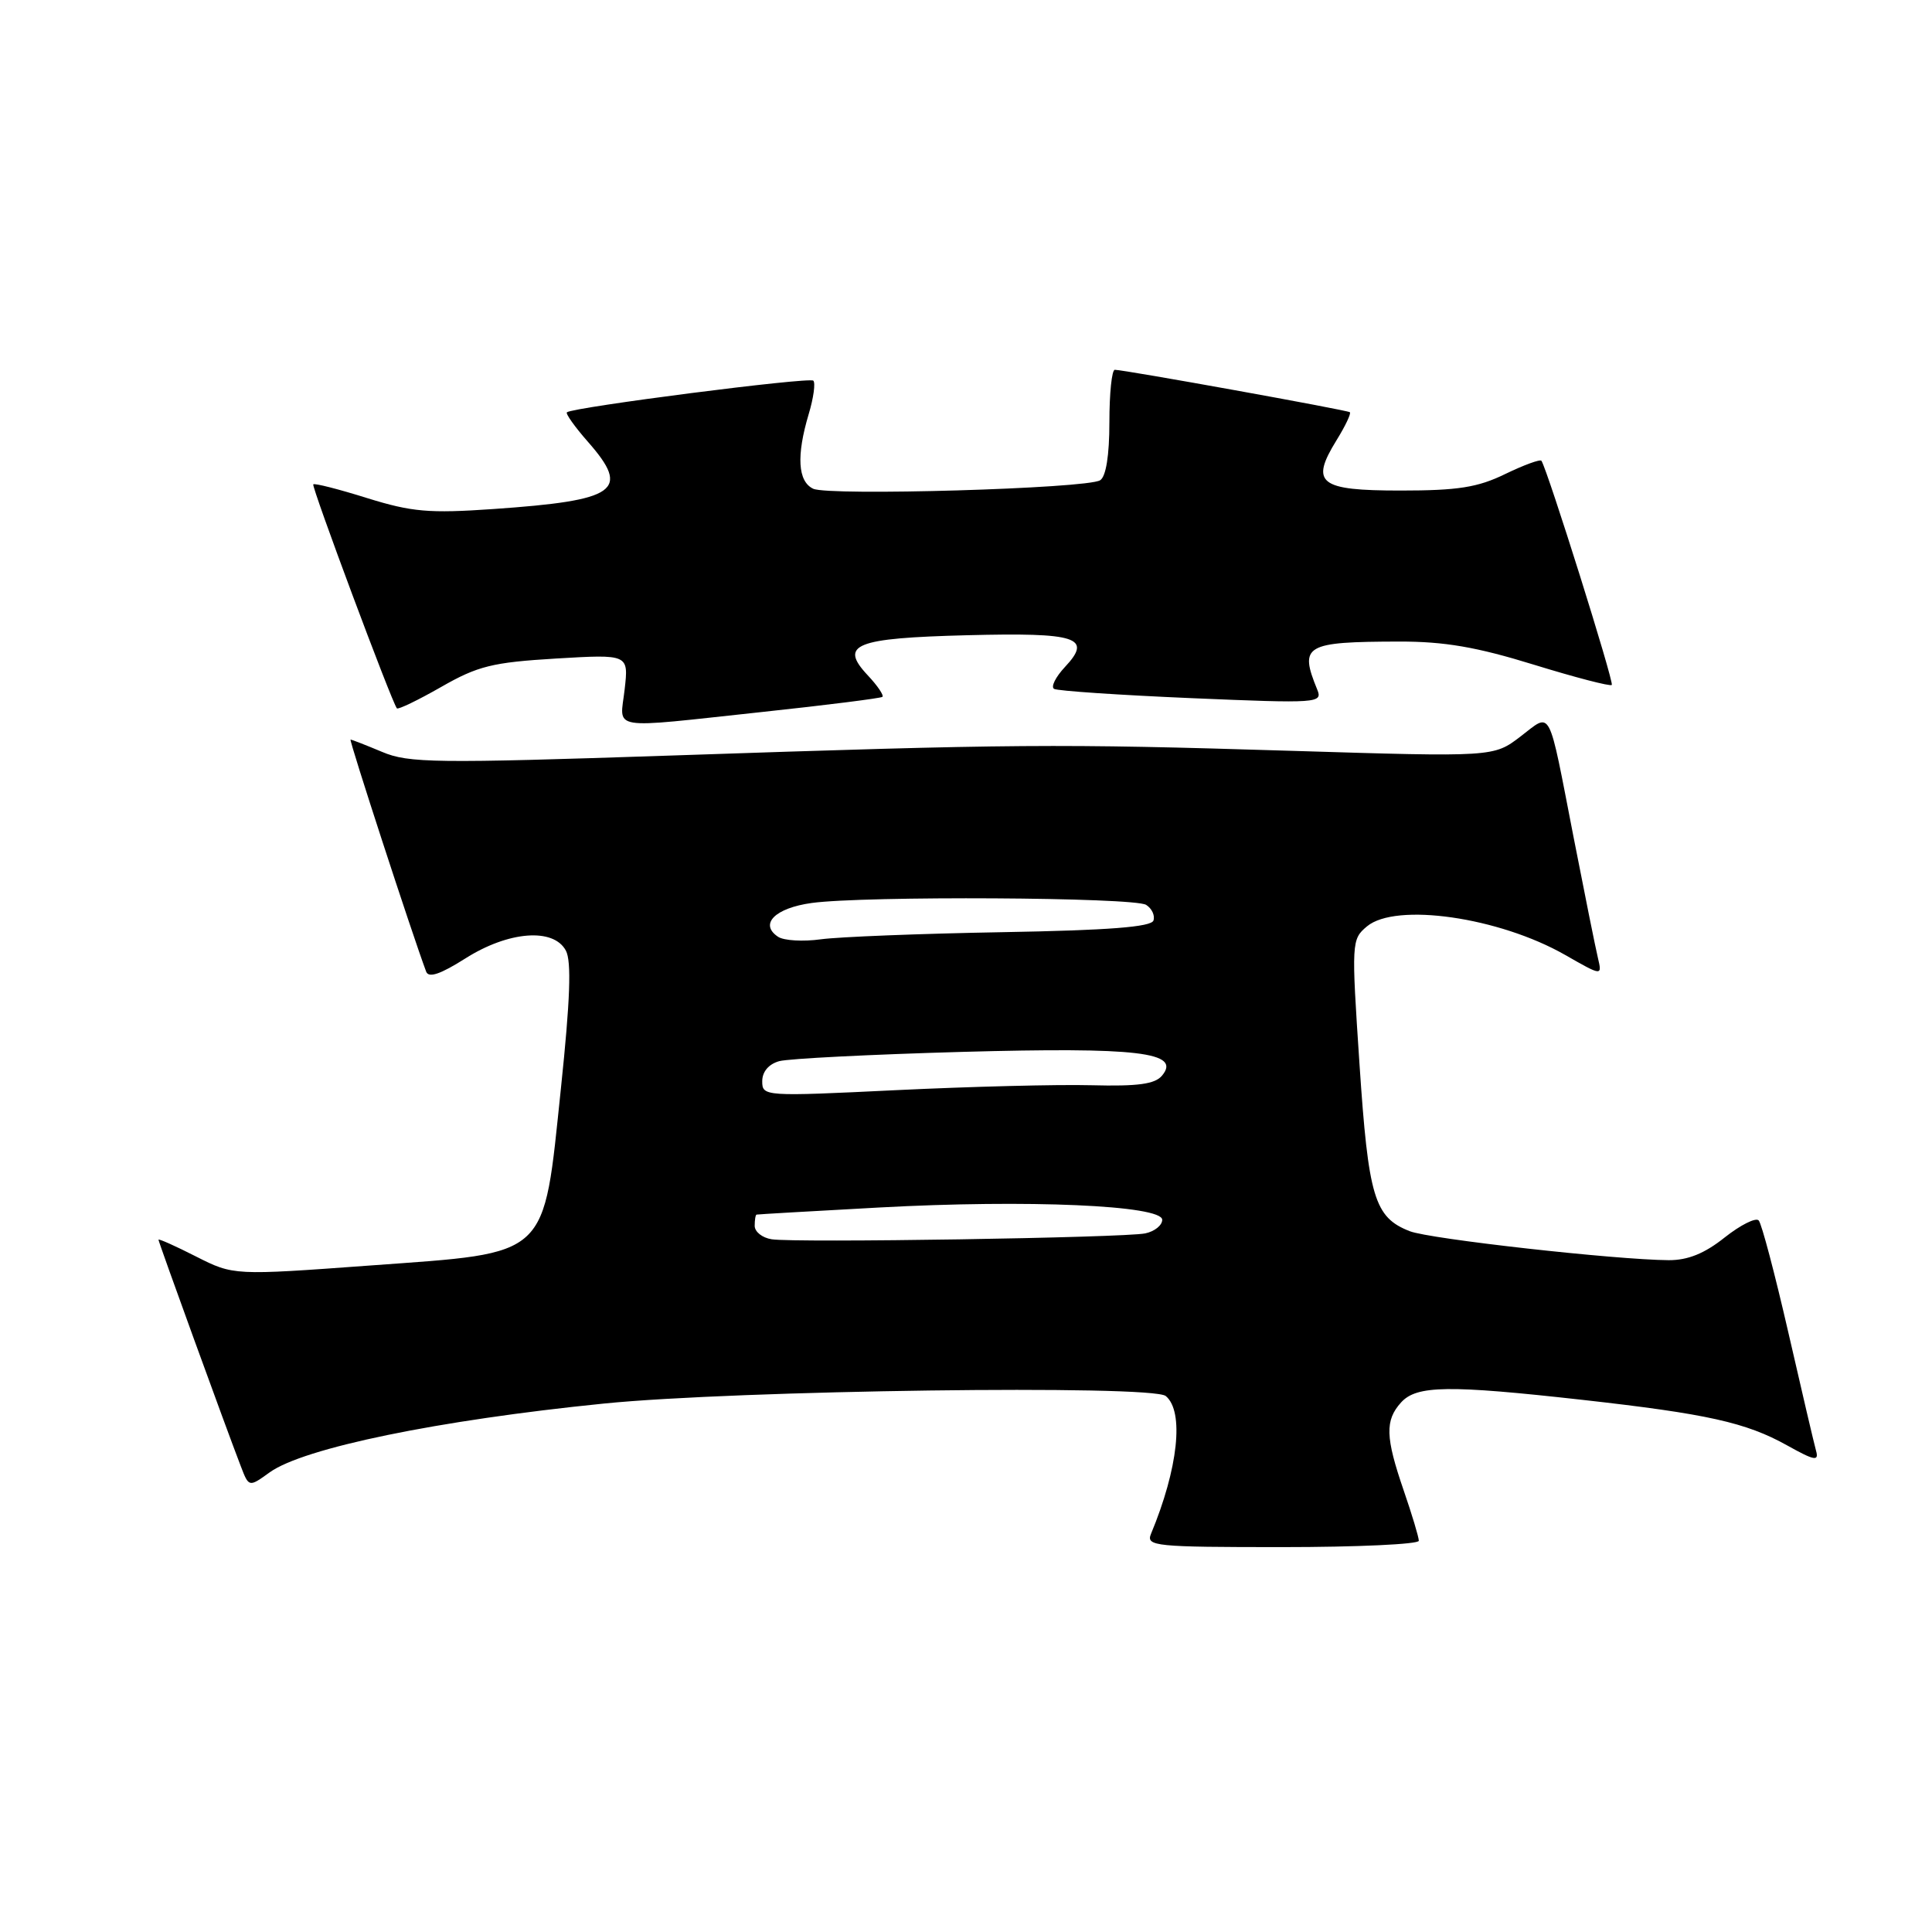 <?xml version="1.0" encoding="UTF-8" standalone="no"?>
<!DOCTYPE svg PUBLIC "-//W3C//DTD SVG 1.1//EN" "http://www.w3.org/Graphics/SVG/1.1/DTD/svg11.dtd" >
<svg xmlns="http://www.w3.org/2000/svg" xmlns:xlink="http://www.w3.org/1999/xlink" version="1.1" viewBox="0 0 256 256">
 <g >
 <path fill="currentColor"
d=" M 188.00 204.16 C 188.00 203.69 187.10 200.70 186.00 197.50 C 183.57 190.43 183.50 188.21 185.65 185.83 C 187.71 183.56 191.89 183.50 209.70 185.49 C 226.21 187.34 231.37 188.49 236.80 191.52 C 240.46 193.56 241.04 193.66 240.63 192.21 C 240.37 191.27 238.71 184.20 236.95 176.50 C 235.18 168.80 233.43 162.15 233.04 161.72 C 232.66 161.29 230.63 162.31 228.53 163.97 C 225.86 166.10 223.65 166.99 221.11 166.98 C 214.08 166.93 189.46 164.18 186.80 163.14 C 182.11 161.31 181.32 158.67 180.14 141.00 C 179.06 124.81 179.08 124.47 181.13 122.75 C 184.95 119.56 198.63 121.53 207.40 126.54 C 212.30 129.34 212.30 129.34 211.73 126.92 C 211.41 125.59 209.97 118.42 208.52 111.00 C 205.07 93.29 205.66 94.40 201.46 97.60 C 197.91 100.31 197.91 100.31 171.20 99.49 C 139.93 98.53 134.64 98.57 89.00 100.11 C 57.67 101.16 54.14 101.12 50.63 99.63 C 48.50 98.74 46.62 98.00 46.45 98.00 C 46.21 98.00 54.58 123.69 56.47 128.75 C 56.80 129.62 58.36 129.09 61.66 127.00 C 67.38 123.37 73.35 122.91 74.98 125.96 C 75.74 127.37 75.55 132.51 74.33 144.16 C 71.94 166.94 73.02 165.93 49.12 167.68 C 30.95 169.01 30.95 169.01 25.97 166.49 C 23.24 165.10 21.00 164.10 21.00 164.27 C 21.00 164.57 29.94 189.19 31.91 194.29 C 32.98 197.08 32.98 197.08 35.74 195.09 C 40.24 191.86 58.04 188.19 80.00 185.98 C 97.52 184.21 152.66 183.47 154.47 184.98 C 156.93 187.02 156.12 194.58 152.51 203.25 C 151.84 204.88 153.04 205.00 169.89 205.00 C 179.85 205.00 188.00 204.62 188.00 204.16 Z  M 101.00 94.34 C 109.53 93.43 116.69 92.52 116.92 92.34 C 117.15 92.15 116.28 90.86 114.98 89.48 C 111.15 85.40 113.26 84.55 128.17 84.17 C 142.76 83.80 144.79 84.46 141.11 88.38 C 139.87 89.71 139.22 91.01 139.67 91.28 C 140.13 91.55 148.33 92.10 157.90 92.51 C 174.66 93.22 175.28 93.17 174.54 91.37 C 172.13 85.48 172.89 85.04 185.39 85.01 C 191.40 85.00 195.65 85.73 203.23 88.07 C 208.71 89.76 213.36 90.97 213.57 90.76 C 213.90 90.44 205.06 62.28 204.25 61.06 C 204.09 60.82 201.93 61.61 199.45 62.81 C 195.80 64.59 193.18 65.00 185.58 65.00 C 174.78 65.00 173.57 64.05 177.10 58.33 C 178.27 56.44 179.06 54.77 178.86 54.62 C 178.48 54.33 148.95 49.00 147.72 49.00 C 147.32 49.00 147.00 52.12 147.00 55.94 C 147.00 60.35 146.55 63.16 145.77 63.64 C 144.00 64.74 109.83 65.74 107.75 64.76 C 105.71 63.79 105.51 60.38 107.16 54.86 C 107.80 52.73 108.07 50.74 107.77 50.44 C 107.27 49.93 75.97 53.95 75.12 54.63 C 74.91 54.80 76.17 56.57 77.92 58.56 C 83.60 65.03 81.79 66.31 65.36 67.45 C 56.85 68.04 54.57 67.84 48.65 66.00 C 44.89 64.82 41.68 64.00 41.51 64.18 C 41.25 64.47 51.90 93.02 52.59 93.86 C 52.75 94.05 55.39 92.78 58.45 91.03 C 63.32 88.24 65.24 87.77 73.66 87.26 C 83.30 86.69 83.30 86.69 82.77 91.34 C 82.15 96.86 80.31 96.56 101.00 94.34 Z  M 102.25 164.21 C 101.01 164.02 100.00 163.22 100.00 162.43 C 100.00 161.64 100.11 160.97 100.25 160.94 C 100.39 160.90 107.70 160.48 116.50 160.00 C 136.16 158.93 154.00 159.71 154.00 161.63 C 154.00 162.36 152.99 163.17 151.75 163.43 C 148.97 164.01 105.35 164.70 102.25 164.21 Z  M 101.00 143.27 C 101.00 142.01 101.85 141.00 103.25 140.61 C 104.49 140.27 115.40 139.72 127.50 139.38 C 150.80 138.74 156.56 139.42 153.98 142.52 C 153.05 143.65 150.79 143.96 144.63 143.80 C 140.16 143.68 128.51 143.98 118.75 144.45 C 101.27 145.30 101.00 145.28 101.00 143.27 Z  M 103.10 124.13 C 100.57 122.45 102.69 120.32 107.55 119.65 C 114.55 118.69 150.28 118.89 151.87 119.90 C 152.63 120.38 153.06 121.31 152.84 121.97 C 152.56 122.83 146.91 123.27 132.75 123.52 C 121.92 123.71 111.13 124.14 108.78 124.46 C 106.42 124.79 103.87 124.64 103.10 124.13 Z "/>
</g>
</svg>